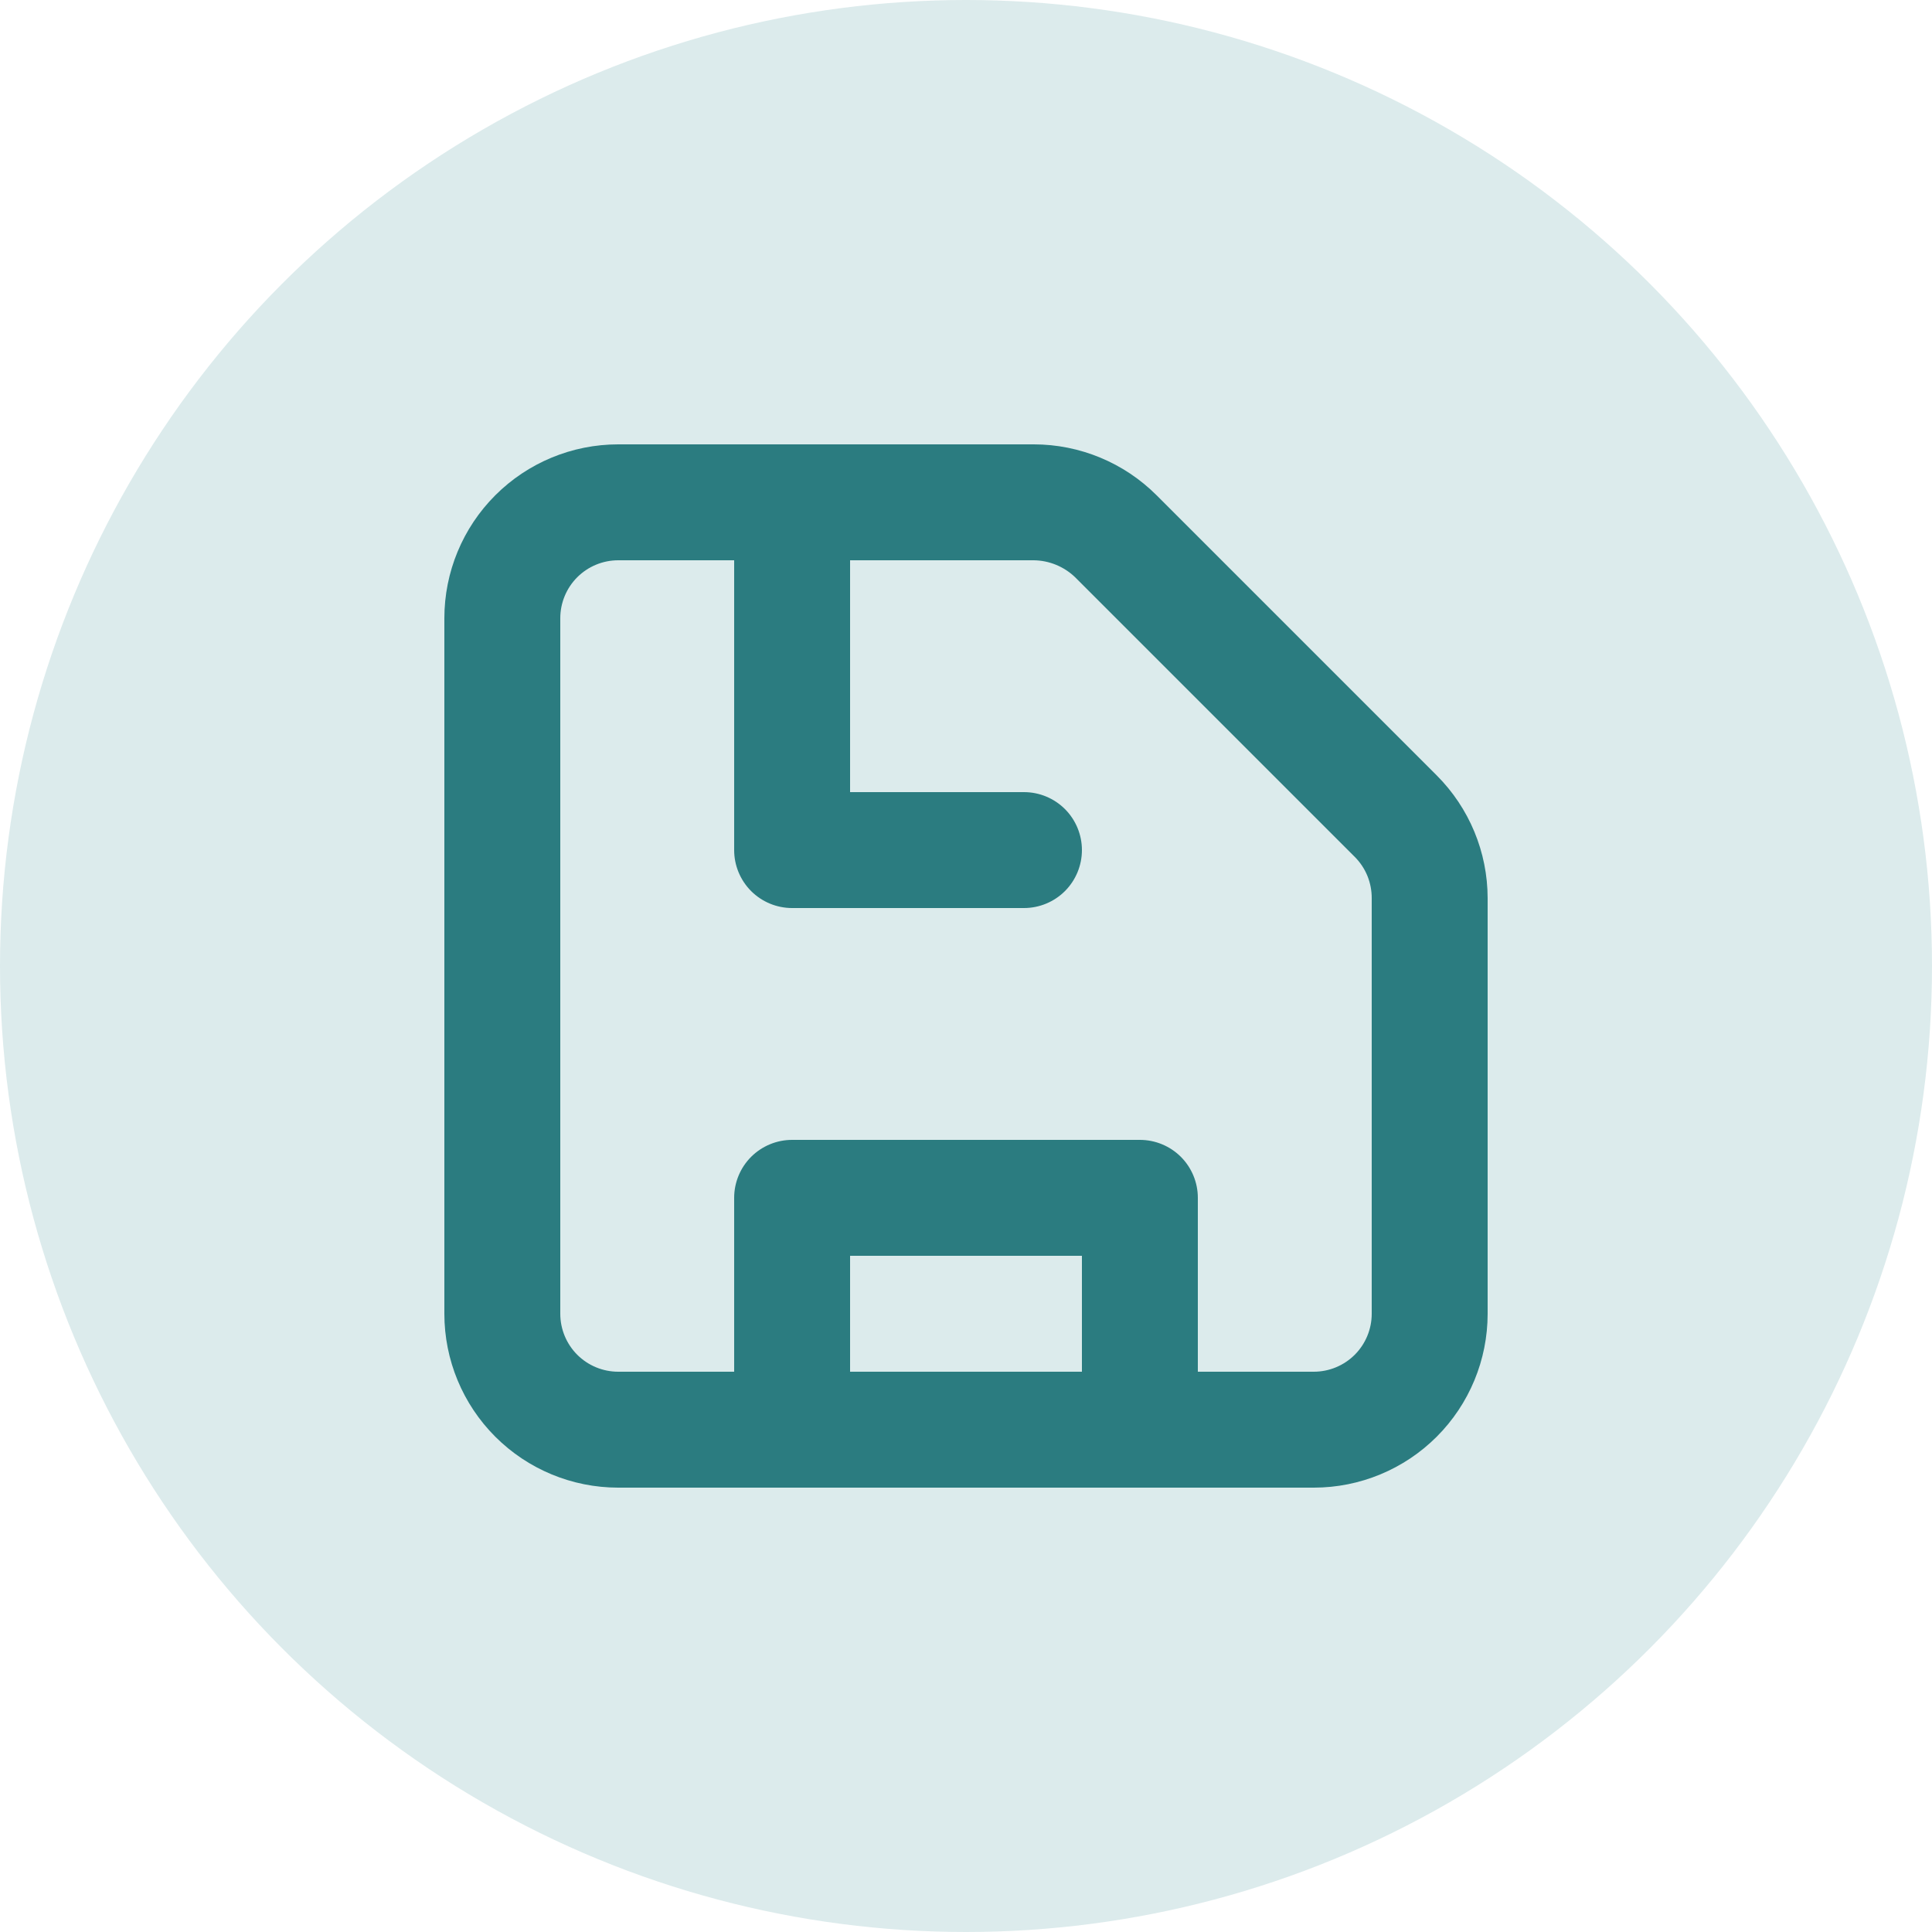 <svg width="50" height="50" viewBox="0 0 50 50" fill="none" xmlns="http://www.w3.org/2000/svg">
<circle cx="25" cy="25" r="25" fill="#DCEBEC"/>
<path d="M37.18 20.065L29.935 12.82C29.092 11.976 27.948 11.501 26.755 11.5H16C14.806 11.5 13.662 11.974 12.818 12.818C11.974 13.662 11.5 14.806 11.5 16V34C11.5 35.194 11.974 36.338 12.818 37.182C13.662 38.026 14.806 38.5 16 38.5H34C35.194 38.5 36.338 38.026 37.182 37.182C38.026 36.338 38.5 35.194 38.5 34V23.245C38.499 22.052 38.024 20.908 37.18 20.065ZM22 35.5V32.5H28V35.5H22ZM35.5 34C35.5 34.398 35.342 34.779 35.061 35.061C34.779 35.342 34.398 35.5 34 35.5H31V31C31 30.602 30.842 30.221 30.561 29.939C30.279 29.658 29.898 29.5 29.5 29.5H20.5C20.102 29.5 19.721 29.658 19.439 29.939C19.158 30.221 19 30.602 19 31V35.5H16C15.602 35.5 15.221 35.342 14.939 35.061C14.658 34.779 14.5 34.398 14.5 34V16C14.5 15.602 14.658 15.221 14.939 14.939C15.221 14.658 15.602 14.5 16 14.5H19V22C19 22.398 19.158 22.779 19.439 23.061C19.721 23.342 20.102 23.5 20.5 23.5H26.5C26.898 23.5 27.279 23.342 27.561 23.061C27.842 22.779 28 22.398 28 22C28 21.602 27.842 21.221 27.561 20.939C27.279 20.658 26.898 20.5 26.5 20.5H22V14.5H26.755C27.152 14.505 27.532 14.661 27.82 14.935L35.065 22.18C35.204 22.32 35.314 22.486 35.389 22.669C35.463 22.852 35.501 23.048 35.5 23.245V34Z" fill="#2B7C80"/>
</svg>
